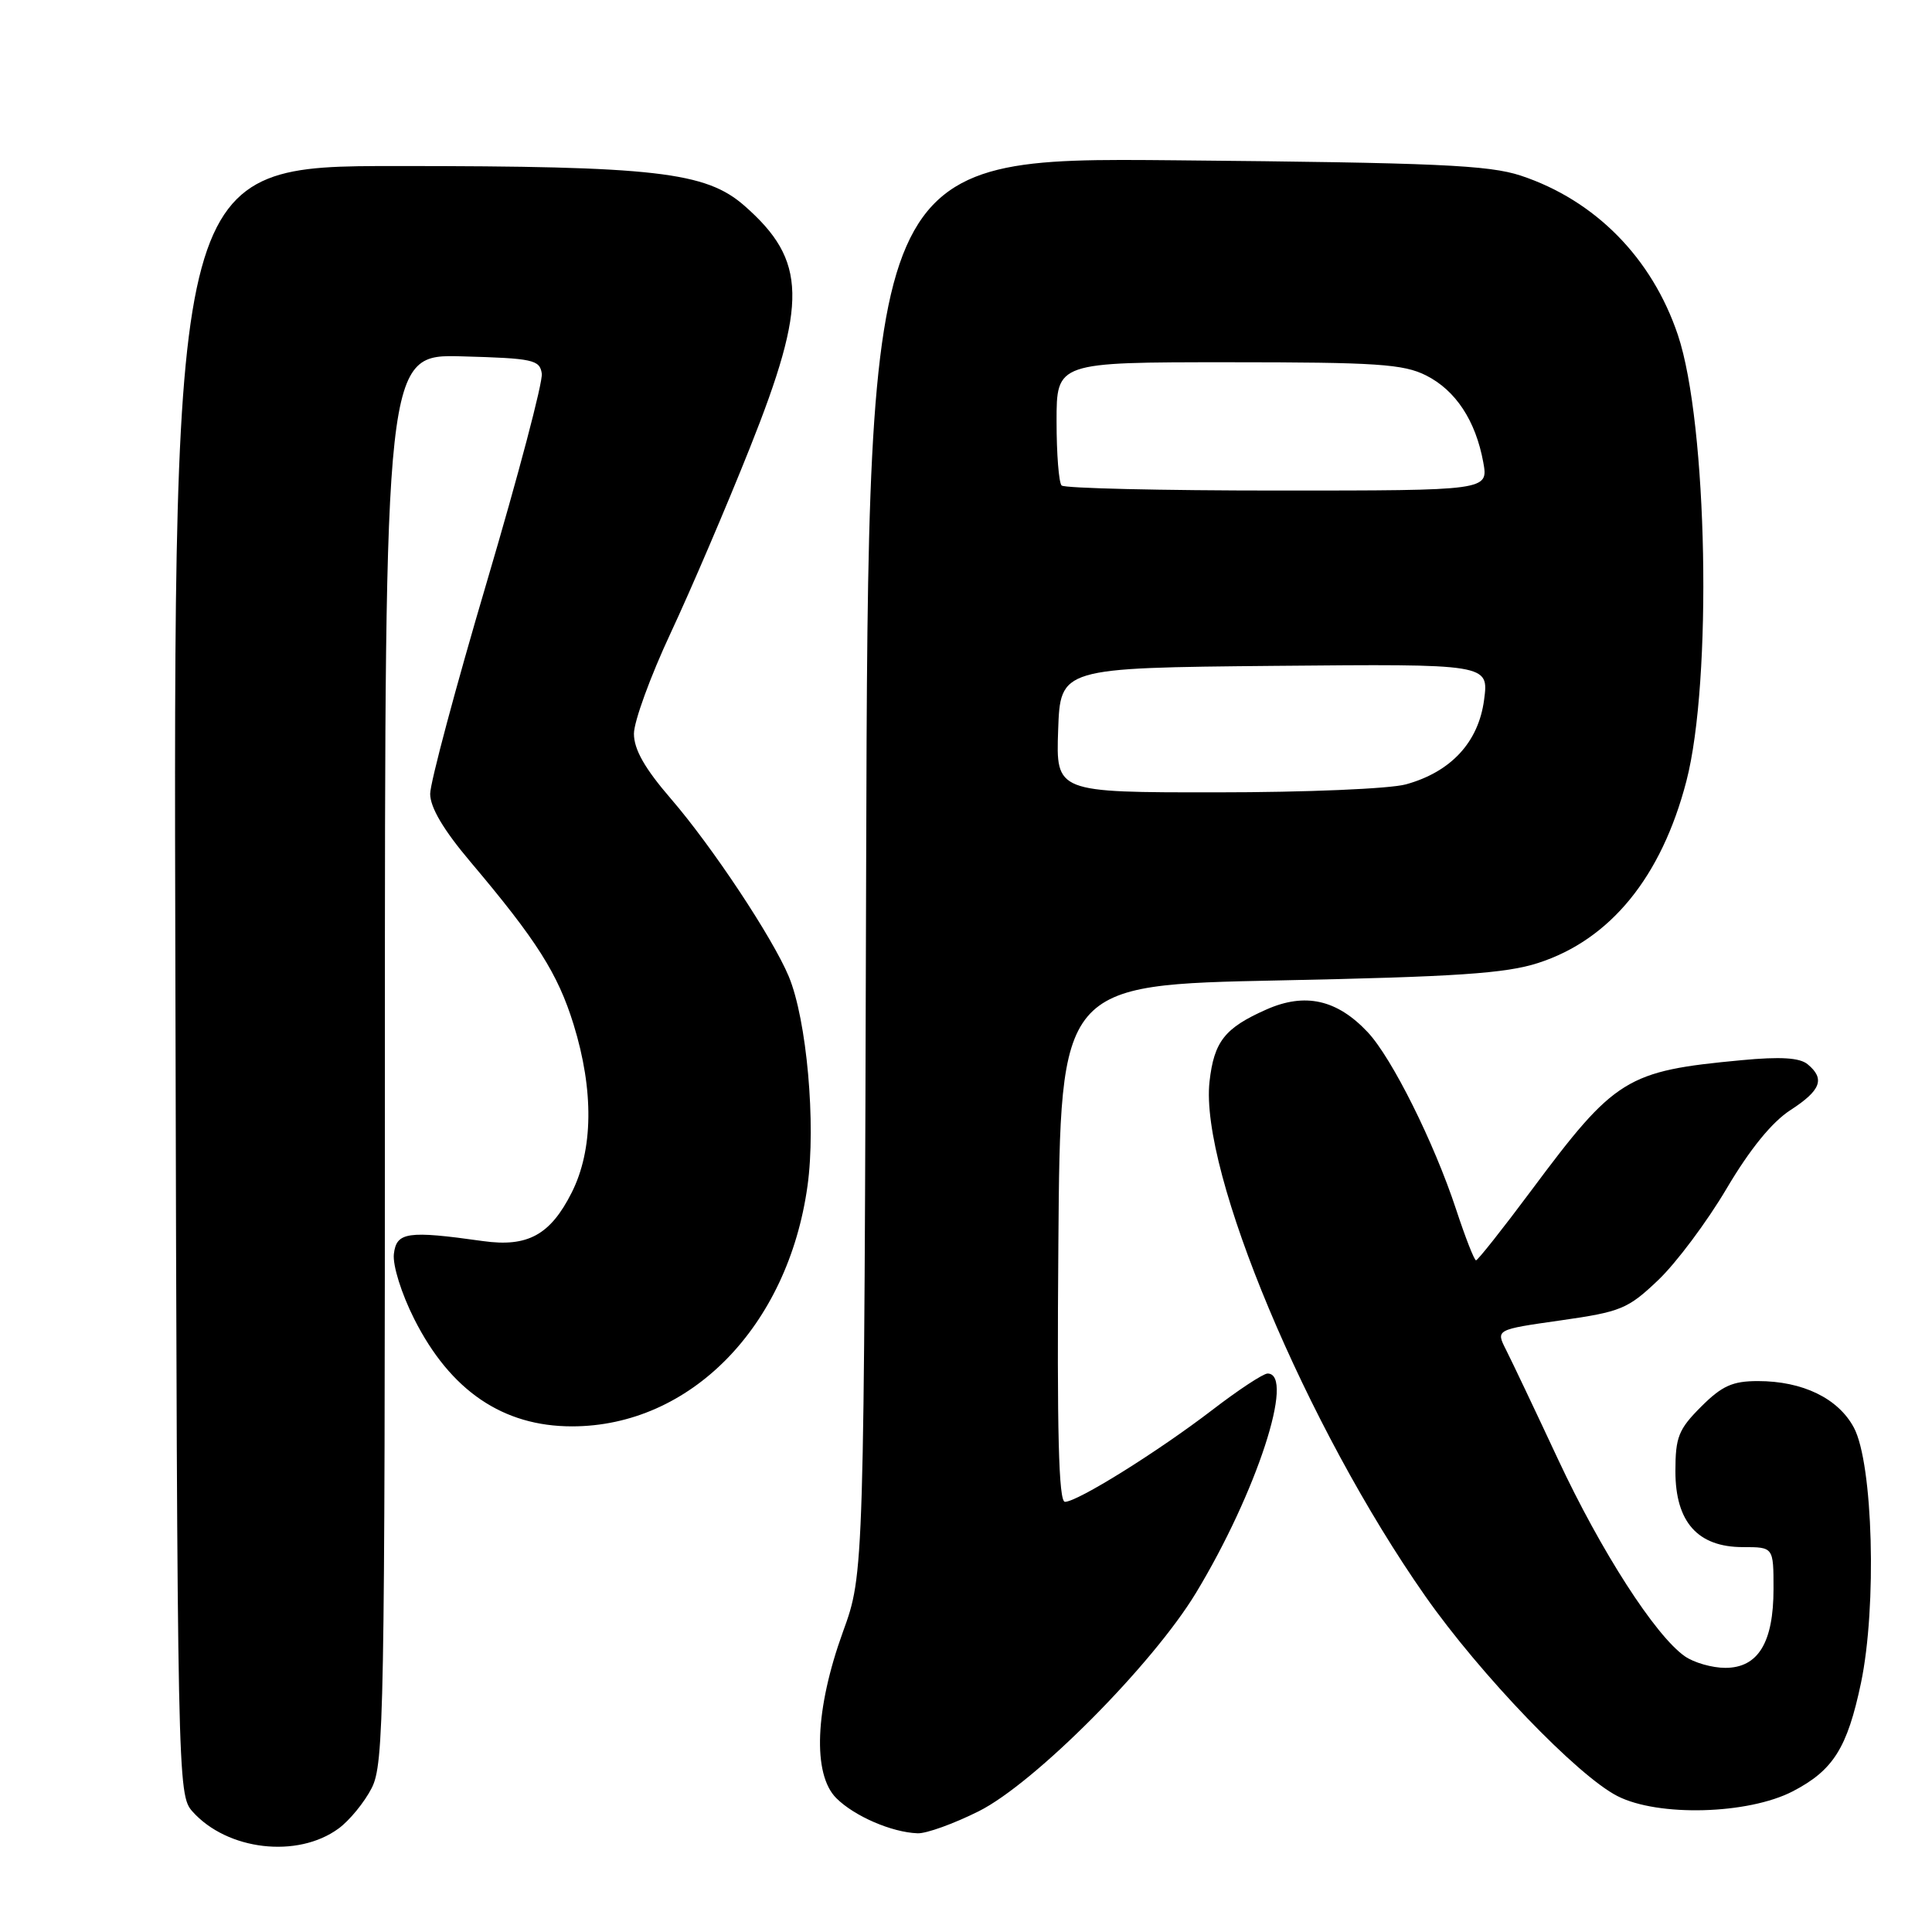 <?xml version="1.0" encoding="UTF-8" standalone="no"?>
<!DOCTYPE svg PUBLIC "-//W3C//DTD SVG 1.1//EN" "http://www.w3.org/Graphics/SVG/1.1/DTD/svg11.dtd" >
<svg xmlns="http://www.w3.org/2000/svg" xmlns:xlink="http://www.w3.org/1999/xlink" version="1.1" viewBox="0 0 256 256">
 <g >
 <path fill="currentColor"
d=" M 44.86 242.29 C 46.31 241.23 48.29 238.81 49.25 236.93 C 50.88 233.74 51.00 227.05 51.00 140.22 C 51.00 46.93 51.00 46.93 61.25 47.22 C 70.63 47.48 71.52 47.67 71.79 49.50 C 71.95 50.61 68.68 62.98 64.54 77.00 C 60.39 91.03 57.00 103.71 57.00 105.19 C 57.00 106.99 58.77 109.98 62.33 114.19 C 71.13 124.61 73.92 129.01 76.01 135.77 C 78.70 144.49 78.61 152.36 75.75 158.03 C 72.92 163.64 69.92 165.28 64.00 164.45 C 53.99 163.04 52.53 163.25 52.19 166.16 C 52.02 167.67 53.19 171.41 54.89 174.78 C 59.68 184.27 66.63 189.00 75.79 189.00 C 91.47 189.00 104.41 175.79 107.00 157.13 C 108.14 148.91 106.90 135.10 104.51 129.37 C 102.37 124.25 94.35 112.15 88.89 105.83 C 85.43 101.82 84.00 99.30 84.00 97.22 C 84.00 95.60 86.19 89.60 88.86 83.89 C 91.53 78.18 96.26 67.13 99.36 59.35 C 107.04 40.09 106.92 34.53 98.65 27.27 C 93.52 22.77 86.84 22.00 52.65 22.00 C 22.97 22.00 22.97 22.00 23.24 129.90 C 23.50 236.19 23.53 237.82 25.50 240.03 C 30.10 245.19 39.42 246.28 44.86 242.29 Z  M 129.69 240.00 C 137.08 236.30 152.70 220.60 158.47 211.07 C 166.50 197.80 171.66 182.00 167.96 182.00 C 167.39 182.00 164.09 184.17 160.63 186.83 C 153.39 192.38 142.77 199.00 141.11 199.00 C 140.28 199.00 140.04 189.74 140.24 164.75 C 140.50 130.50 140.50 130.50 169.50 129.91 C 192.98 129.43 199.51 128.99 203.81 127.60 C 213.38 124.51 220.15 116.21 223.45 103.52 C 226.91 90.25 226.26 56.09 222.33 44.39 C 218.90 34.18 211.37 26.54 201.51 23.27 C 197.26 21.87 190.33 21.56 155.77 21.24 C 115.04 20.86 115.04 20.86 114.77 114.68 C 114.50 208.50 114.50 208.50 111.70 216.21 C 107.99 226.44 107.64 235.09 110.81 238.26 C 113.20 240.65 118.16 242.80 121.59 242.92 C 122.74 242.97 126.39 241.65 129.69 240.00 Z  M 237.55 237.36 C 242.92 234.57 244.77 231.63 246.59 223.00 C 248.71 212.88 248.19 193.93 245.65 189.17 C 243.57 185.28 238.86 183.00 232.93 183.00 C 229.57 183.00 228.17 183.63 225.40 186.40 C 222.41 189.39 222.00 190.43 222.00 194.95 C 222.00 201.68 224.96 205.00 230.95 205.00 C 235.00 205.00 235.00 205.00 235.00 210.54 C 235.00 217.65 232.96 221.00 228.61 221.00 C 226.87 221.00 224.45 220.31 223.24 219.46 C 219.33 216.72 212.14 205.55 206.45 193.37 C 203.40 186.84 200.29 180.30 199.55 178.84 C 198.20 176.18 198.20 176.18 206.79 174.96 C 214.78 173.82 215.70 173.45 219.72 169.62 C 222.11 167.35 226.18 161.90 228.78 157.50 C 231.87 152.27 234.80 148.67 237.25 147.09 C 241.28 144.48 241.86 142.95 239.52 141.02 C 238.47 140.15 235.93 139.99 230.77 140.48 C 215.49 141.91 214.02 142.82 202.90 157.75 C 199.11 162.84 195.81 167.00 195.58 167.00 C 195.35 167.00 194.16 163.96 192.94 160.25 C 190.02 151.39 184.44 140.19 181.23 136.77 C 177.16 132.44 172.93 131.49 167.79 133.77 C 162.28 136.21 160.87 138.01 160.27 143.30 C 158.93 155.21 173.09 188.99 188.86 211.50 C 196.14 221.89 209.02 235.29 214.32 237.99 C 219.72 240.75 231.64 240.42 237.55 237.36 Z  M 140.21 96.75 C 140.50 88.50 140.50 88.50 168.89 88.23 C 197.28 87.97 197.28 87.97 196.65 92.73 C 195.91 98.34 192.27 102.28 186.30 103.93 C 184.18 104.52 173.07 104.99 161.21 104.99 C 139.92 105.00 139.92 105.00 140.21 96.75 Z  M 140.67 64.33 C 140.30 63.97 140.00 60.14 140.00 55.83 C 140.00 48.00 140.00 48.00 162.75 48.00 C 182.42 48.00 185.97 48.24 188.97 49.75 C 192.89 51.73 195.53 55.74 196.54 61.25 C 197.22 65.00 197.22 65.00 169.28 65.00 C 153.91 65.00 141.03 64.70 140.67 64.33 Z "/>
</g>
</svg>